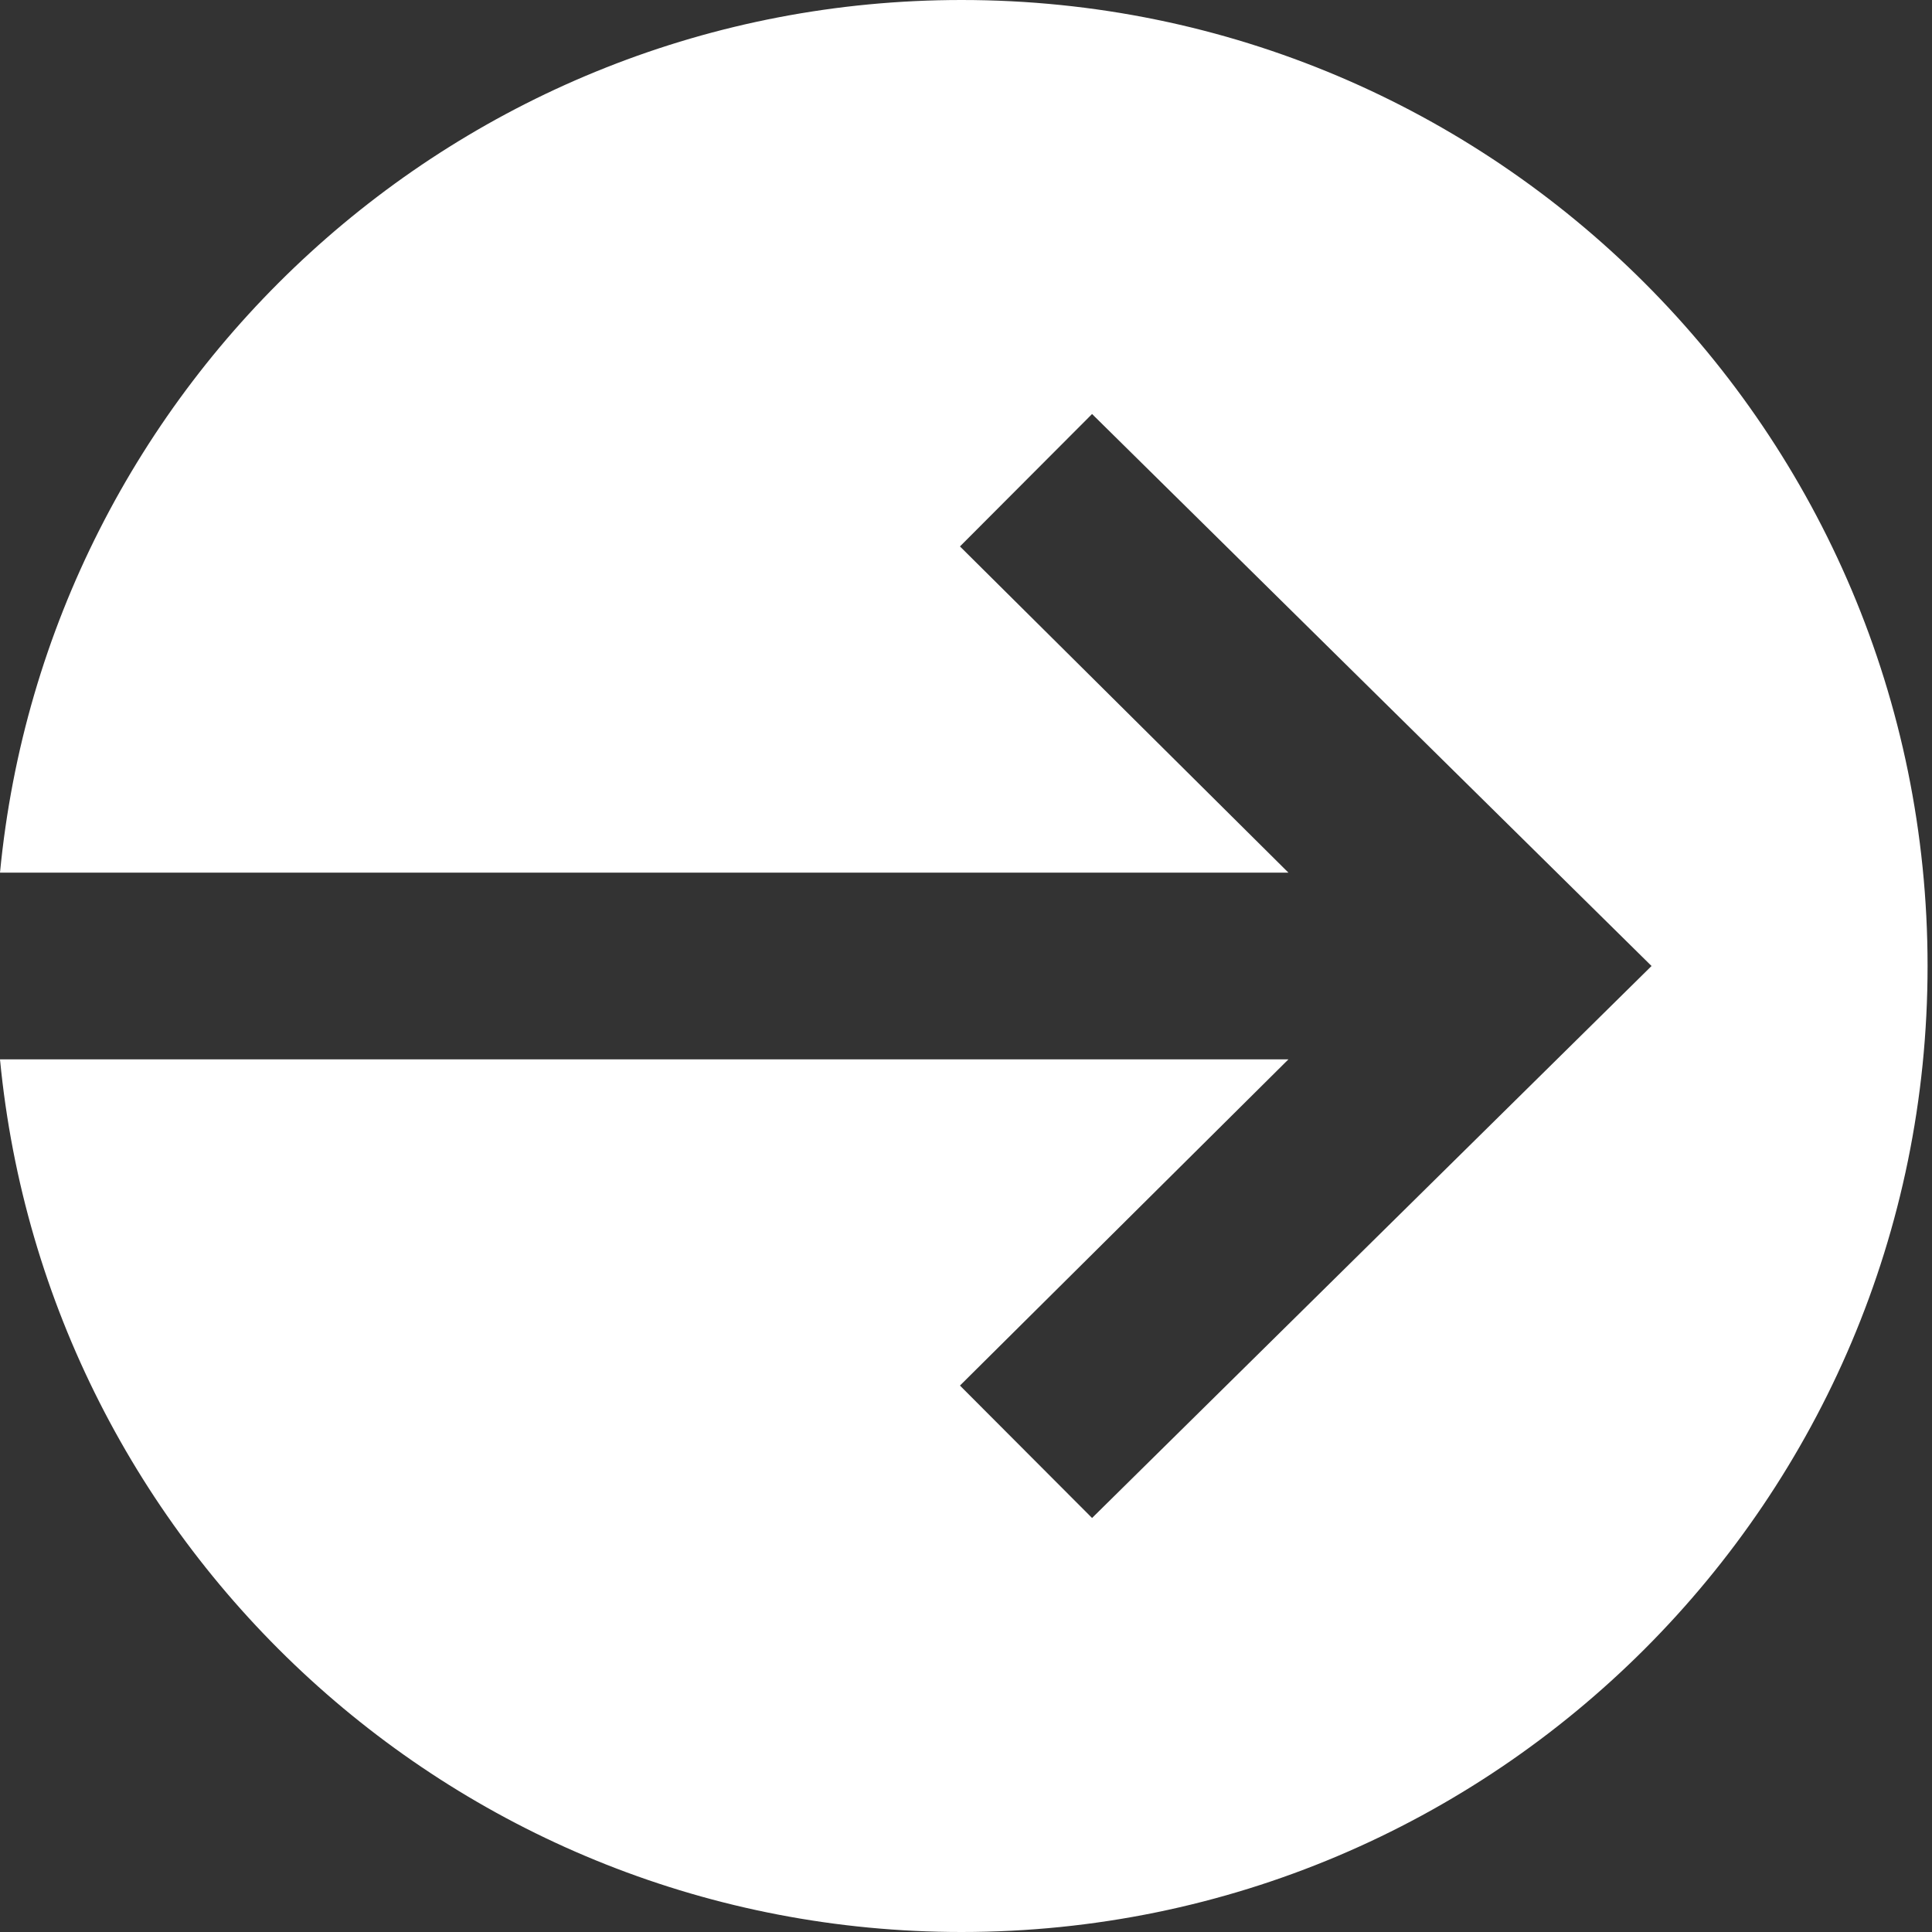 <?xml version="1.0" encoding="UTF-8"?>
<svg width="24px" height="24px" viewBox="0 0 24 24" version="1.1" xmlns="http://www.w3.org/2000/svg" xmlns:xlink="http://www.w3.org/1999/xlink">
    <rect x="0" y="0" width="24" height="24" fill="#333333" stroke="none"/>
    <title>arrow right button-1</title>
    <g id="UI" stroke="none" stroke-width="1" fill="none" fill-rule="evenodd">
        <g id="Desktop-Intersoft-UI" transform="translate(-906, -642)" fill="#FFFFFF">
            <g id="Buttom-Copy" transform="translate(594, 632)">
                <path d="M328.005,23.16 L323.925,27.212 L325.566,28.857 L332.516,22 L325.566,15.143 L323.925,16.788 L328.005,20.84 L312,20.84 C312.584,14.757 317.709,10 323.945,10 C330.572,10 335.945,15.373 335.945,22 C335.945,28.627 330.572,34 323.945,34 C317.709,34 312.584,29.243 312,23.16 L328.005,23.16 Z" id="arrow-right-button-1"></path>
            </g>
        </g>
    </g>
</svg>